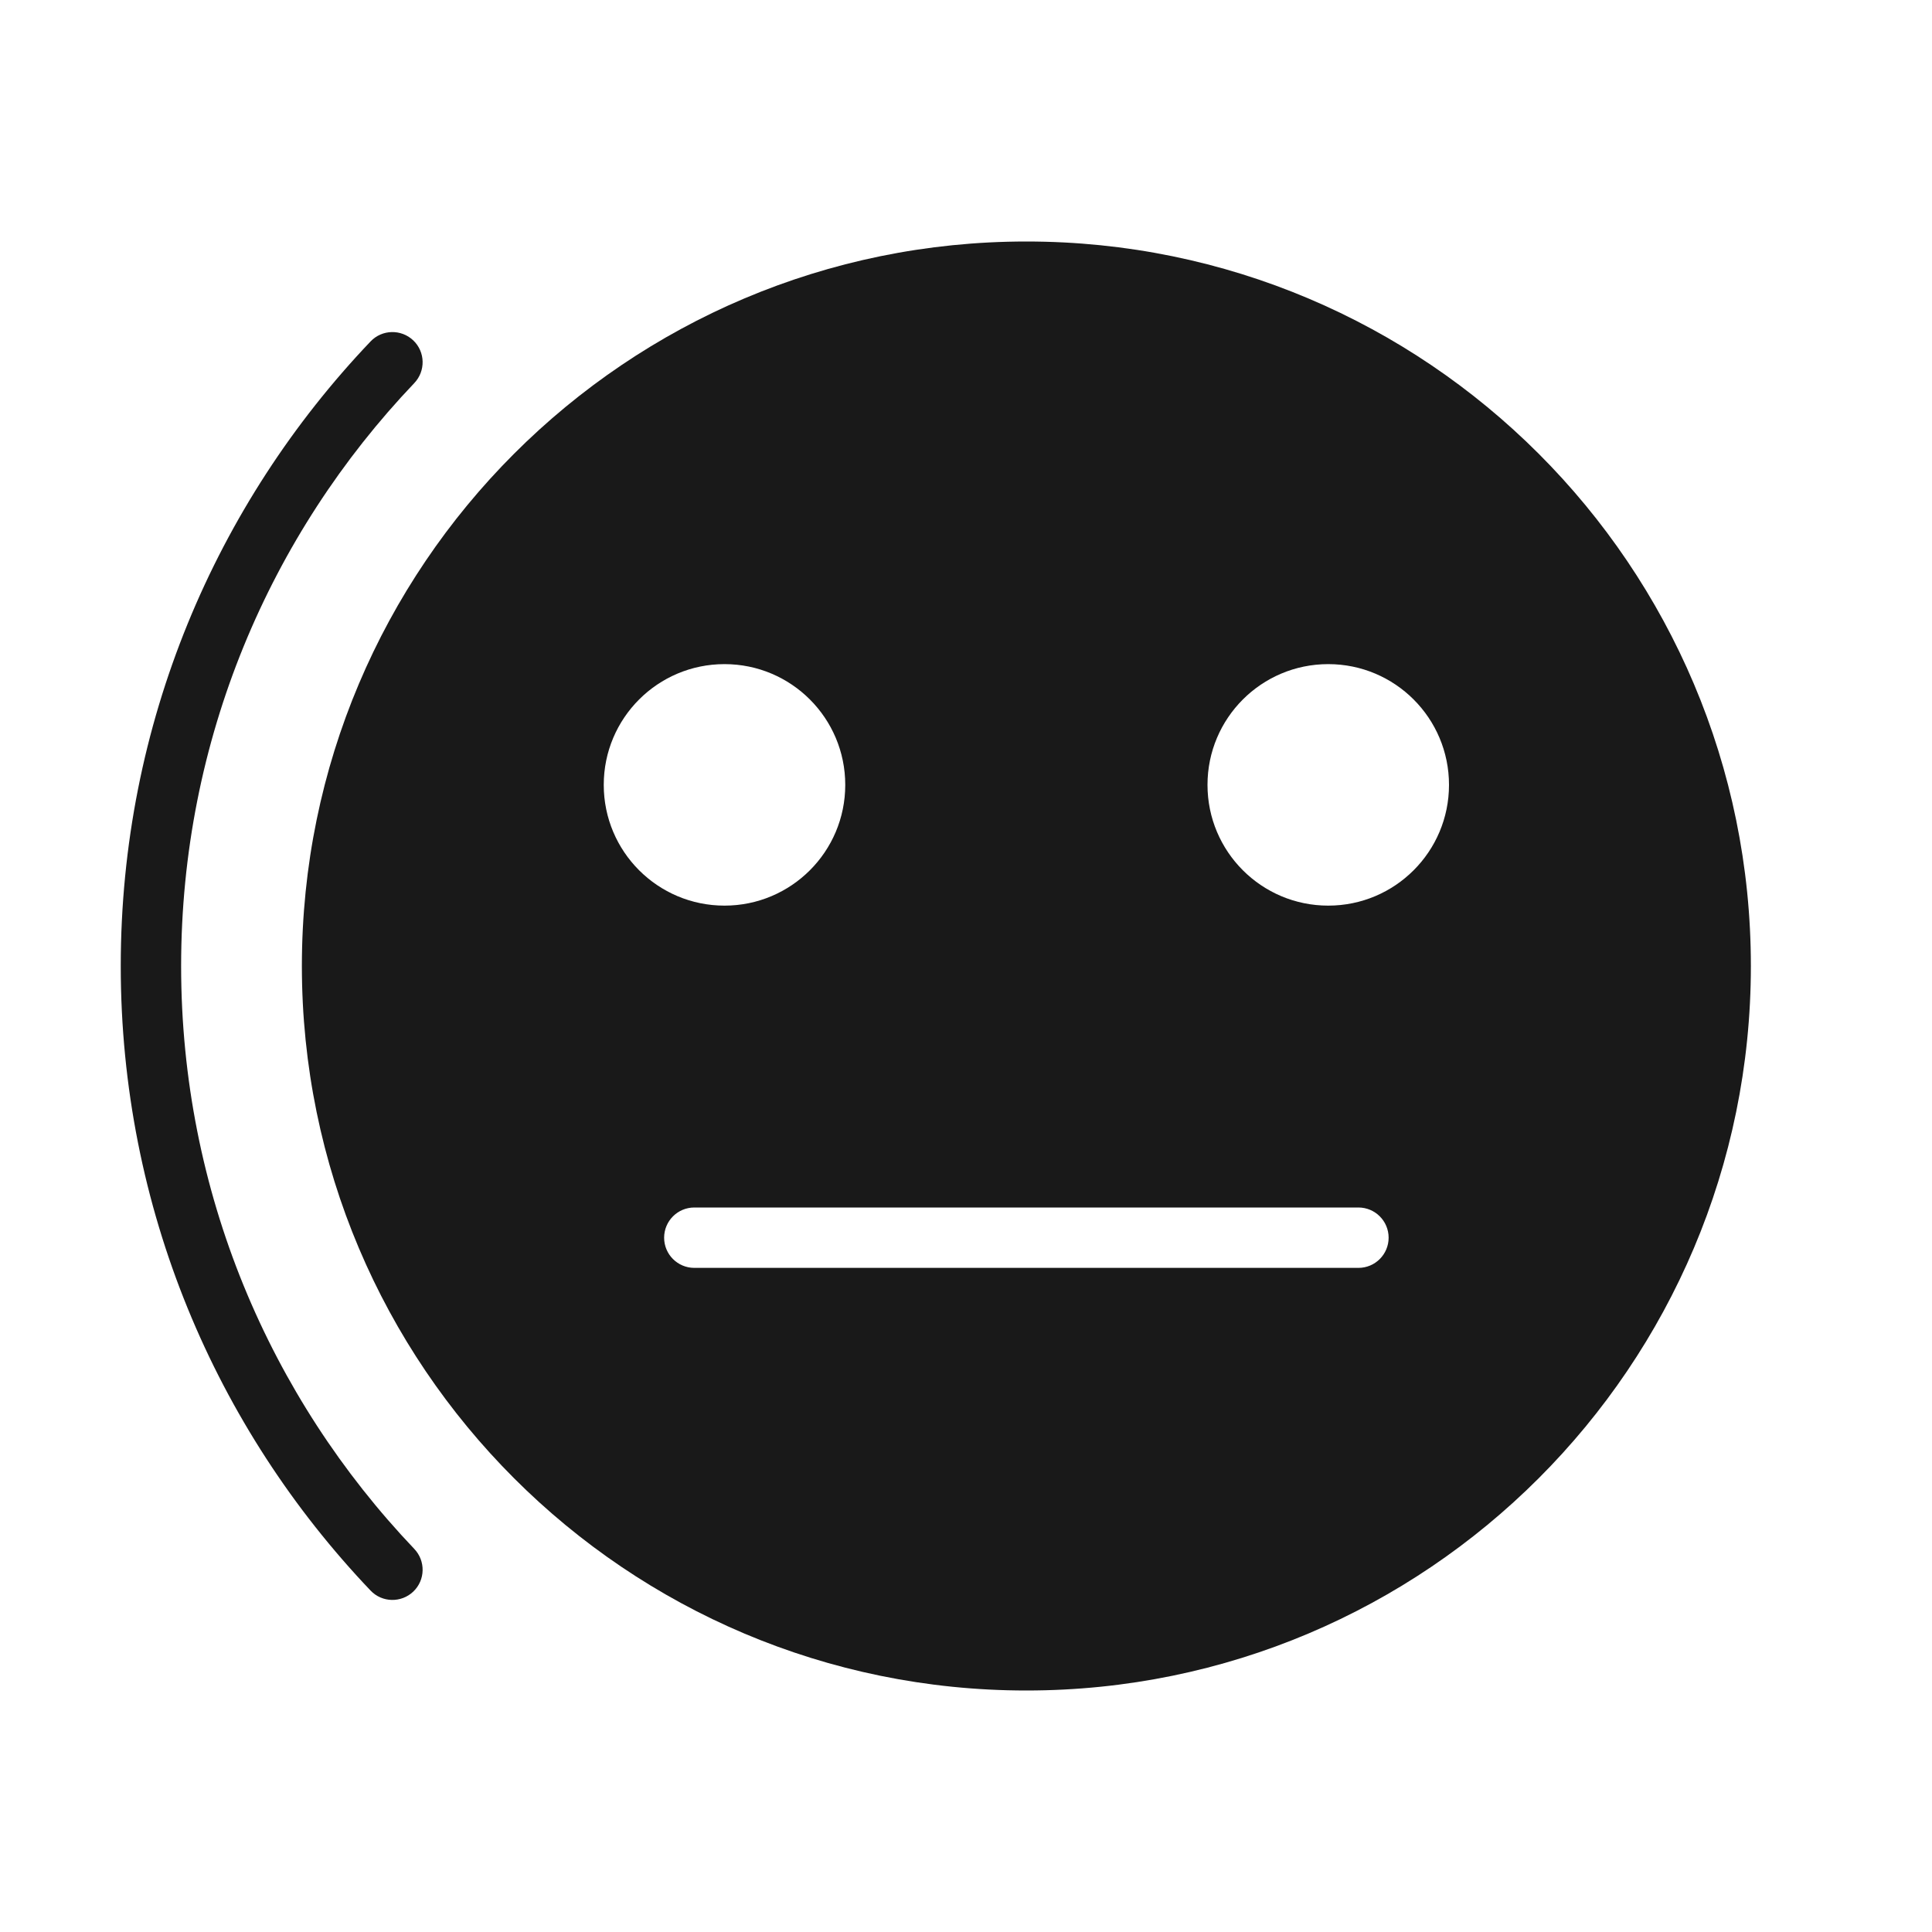 <svg width="32" height="32" viewBox="0 0 32 32" fill="none" xmlns="http://www.w3.org/2000/svg">
<g opacity="0.9">
<path fill-rule="evenodd" clip-rule="evenodd" d="M17 4C10.373 4 5 9.373 5 16C5 22.627 10.373 28 17 28C23.627 28 29 22.627 29 16C29 9.373 23.627 4 17 4ZM14 13C14 14.105 13.105 15 12 15C10.895 15 10 14.105 10 13C10 11.895 10.895 11 12 11C13.105 11 14 11.895 14 13ZM24 13C24 14.105 23.105 15 22 15C20.895 15 20 14.105 20 13C20 11.895 20.895 11 22 11C23.105 11 24 11.895 24 13ZM11.5 20C11.224 20 11 20.224 11 20.5C11 20.776 11.224 21 11.5 21H22.5C22.776 21 23 20.776 23 20.5C23 20.224 22.776 20 22.5 20H11.5Z" fill="black"/>
<path d="M6.862 6.345C7.052 6.145 7.045 5.828 6.845 5.638C6.645 5.448 6.328 5.455 6.138 5.655C3.574 8.346 2 11.99 2 16C2 20.01 3.574 23.654 6.138 26.345C6.328 26.545 6.645 26.552 6.845 26.362C7.045 26.172 7.052 25.855 6.862 25.655C4.469 23.143 3 19.743 3 16C3 12.257 4.469 8.857 6.862 6.345Z" fill="black"/>
</g>
</svg>
